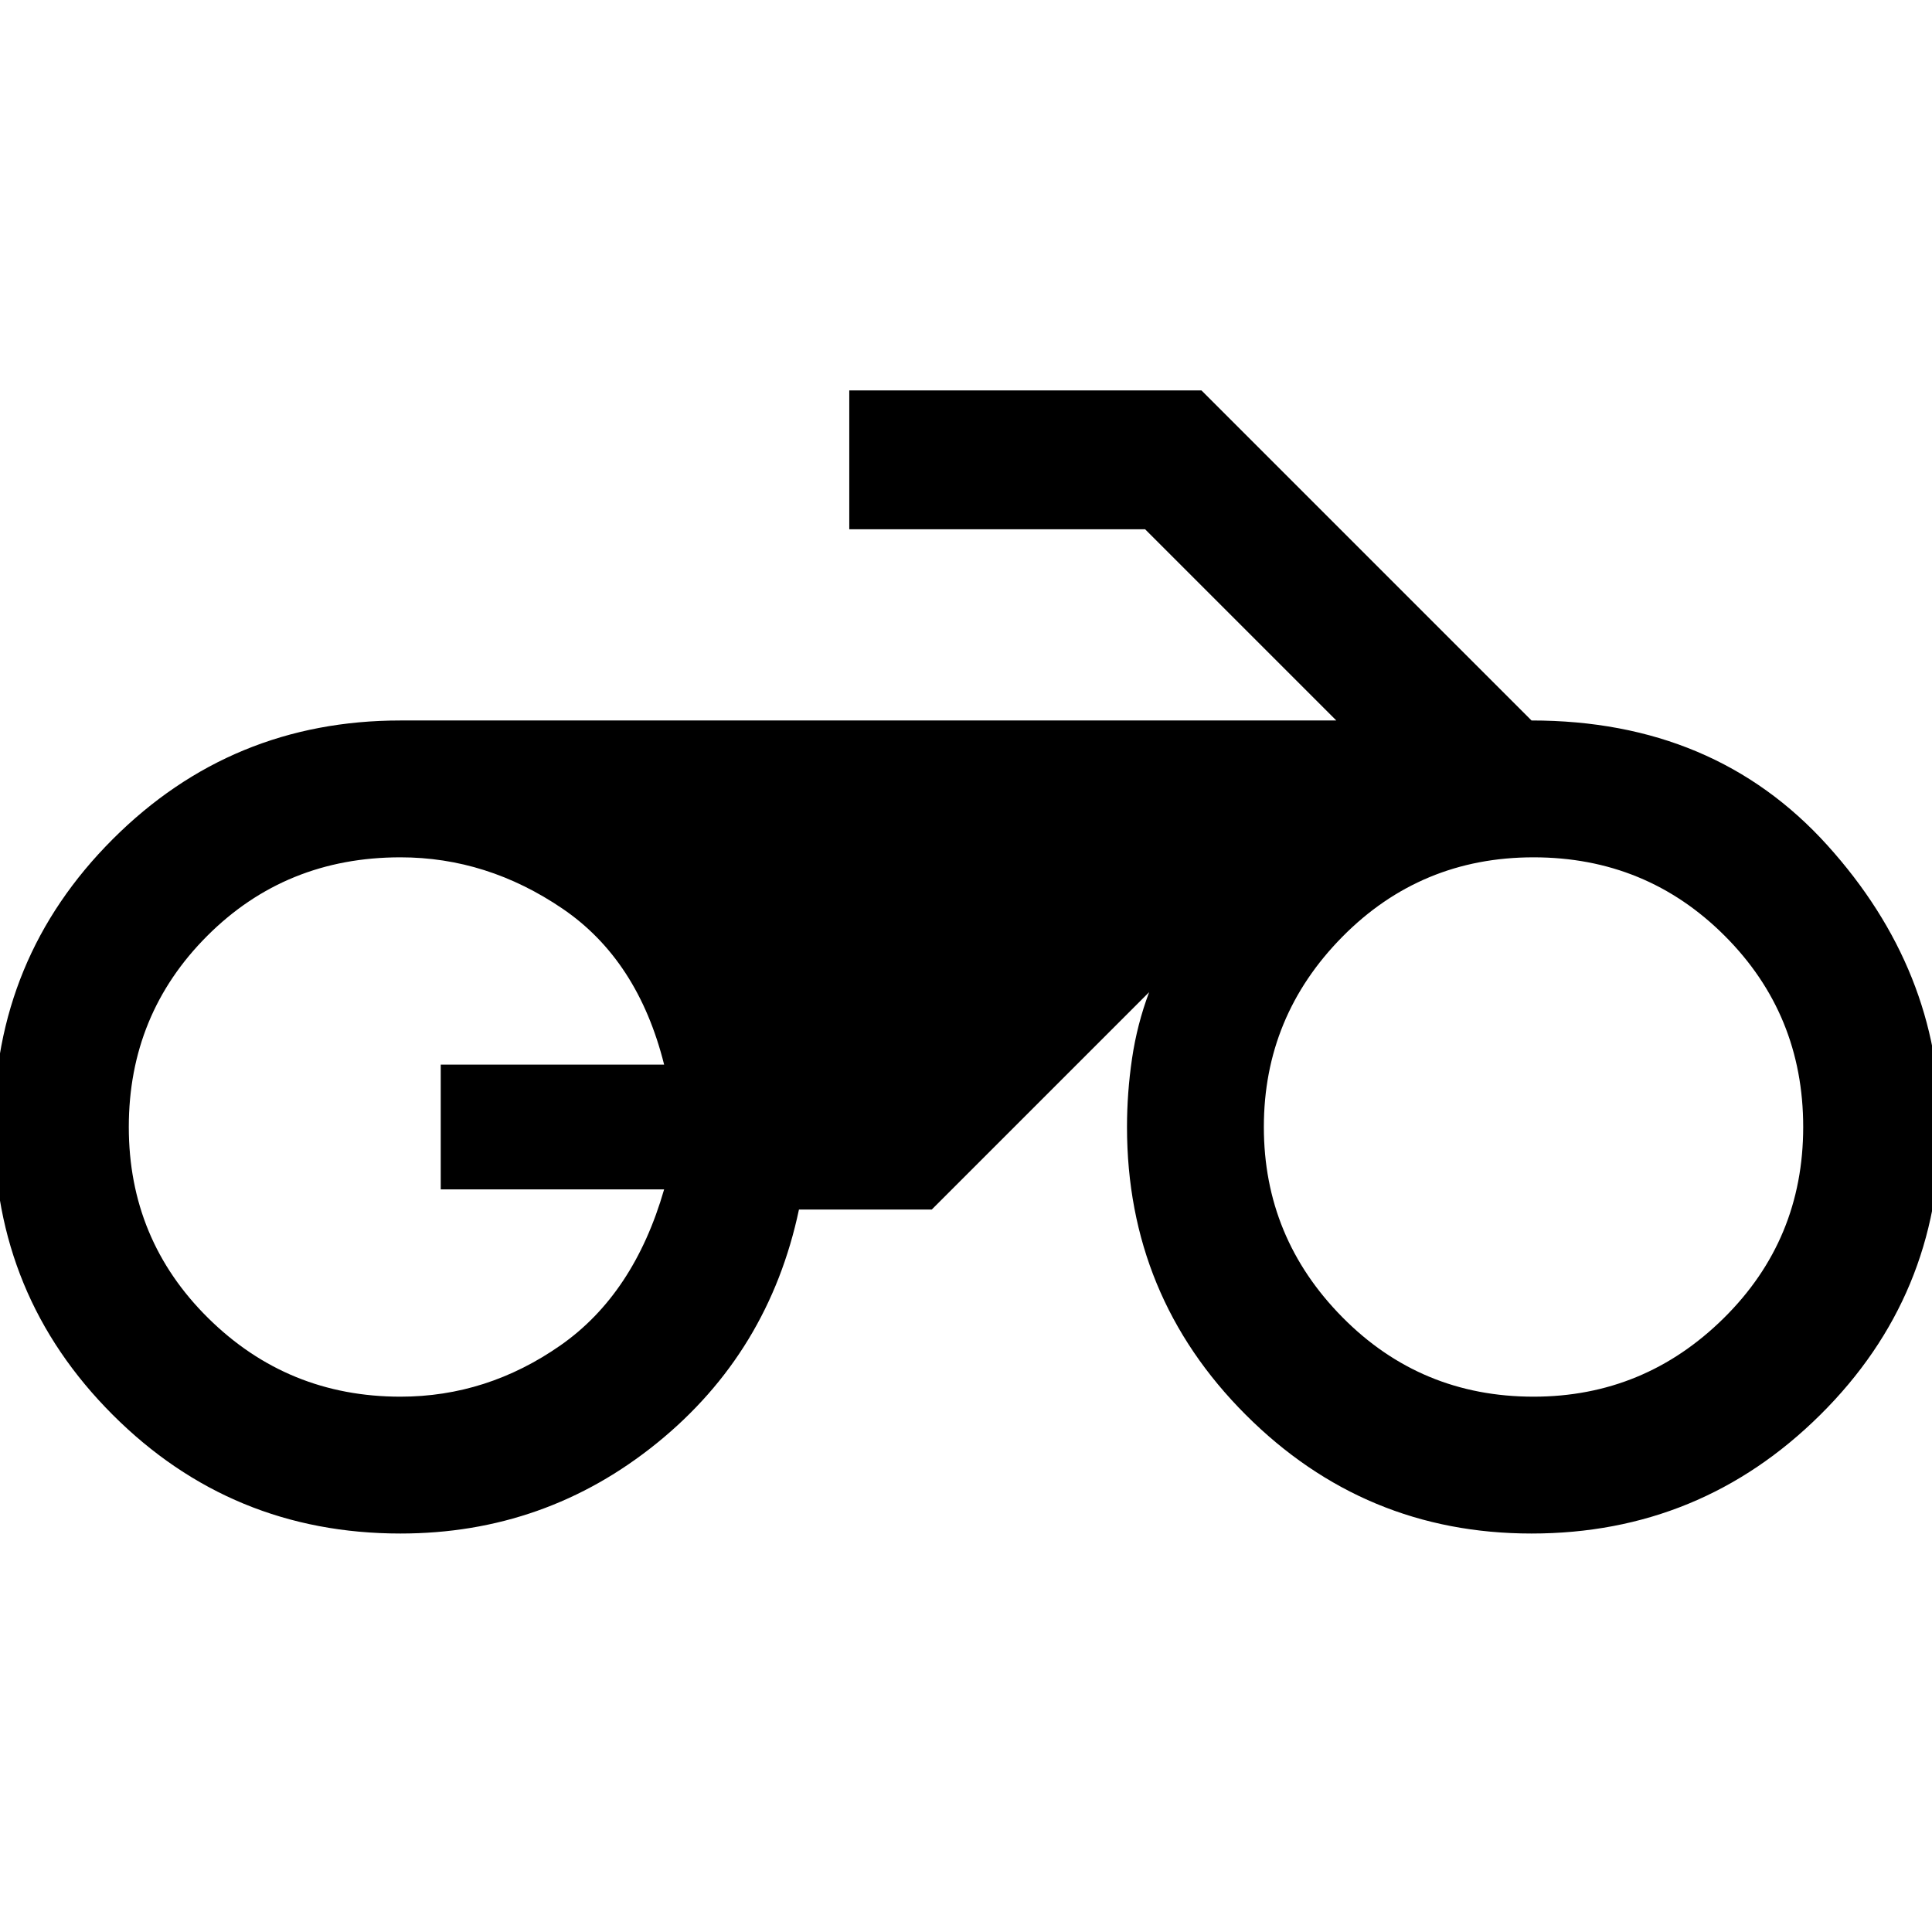 <svg xmlns="http://www.w3.org/2000/svg" height="48" width="48"><path d="M9.95 38.1Q5.75 38.1 2.8 35.15Q-0.15 32.2 -0.15 28Q-0.15 23.8 2.8 20.85Q5.75 17.9 9.95 17.9H33.2L28.45 13.15H21.1V9.7H29.85L38.05 17.9Q42.6 17.9 45.4 21Q48.2 24.1 48.2 28Q48.2 32.2 45.225 35.15Q42.25 38.1 38.05 38.1Q33.9 38.1 30.95 35.15Q28 32.2 28 28Q28 27.15 28.125 26.3Q28.25 25.45 28.55 24.65L23.15 30.05H19.85Q19.1 33.6 16.325 35.85Q13.55 38.1 9.95 38.1ZM38.1 34.7Q40.85 34.7 42.825 32.75Q44.8 30.8 44.8 28Q44.8 25.2 42.85 23.25Q40.9 21.3 38.1 21.3Q35.3 21.3 33.35 23.275Q31.4 25.25 31.4 28Q31.4 30.75 33.35 32.725Q35.3 34.7 38.1 34.7ZM9.95 34.7Q12.1 34.7 13.925 33.425Q15.75 32.15 16.5 29.55H10.95V26.45H16.5Q15.85 23.85 13.975 22.575Q12.1 21.3 9.95 21.3Q7.1 21.3 5.15 23.25Q3.2 25.2 3.2 28Q3.2 30.8 5.175 32.75Q7.15 34.7 9.95 34.7Z"/></svg>